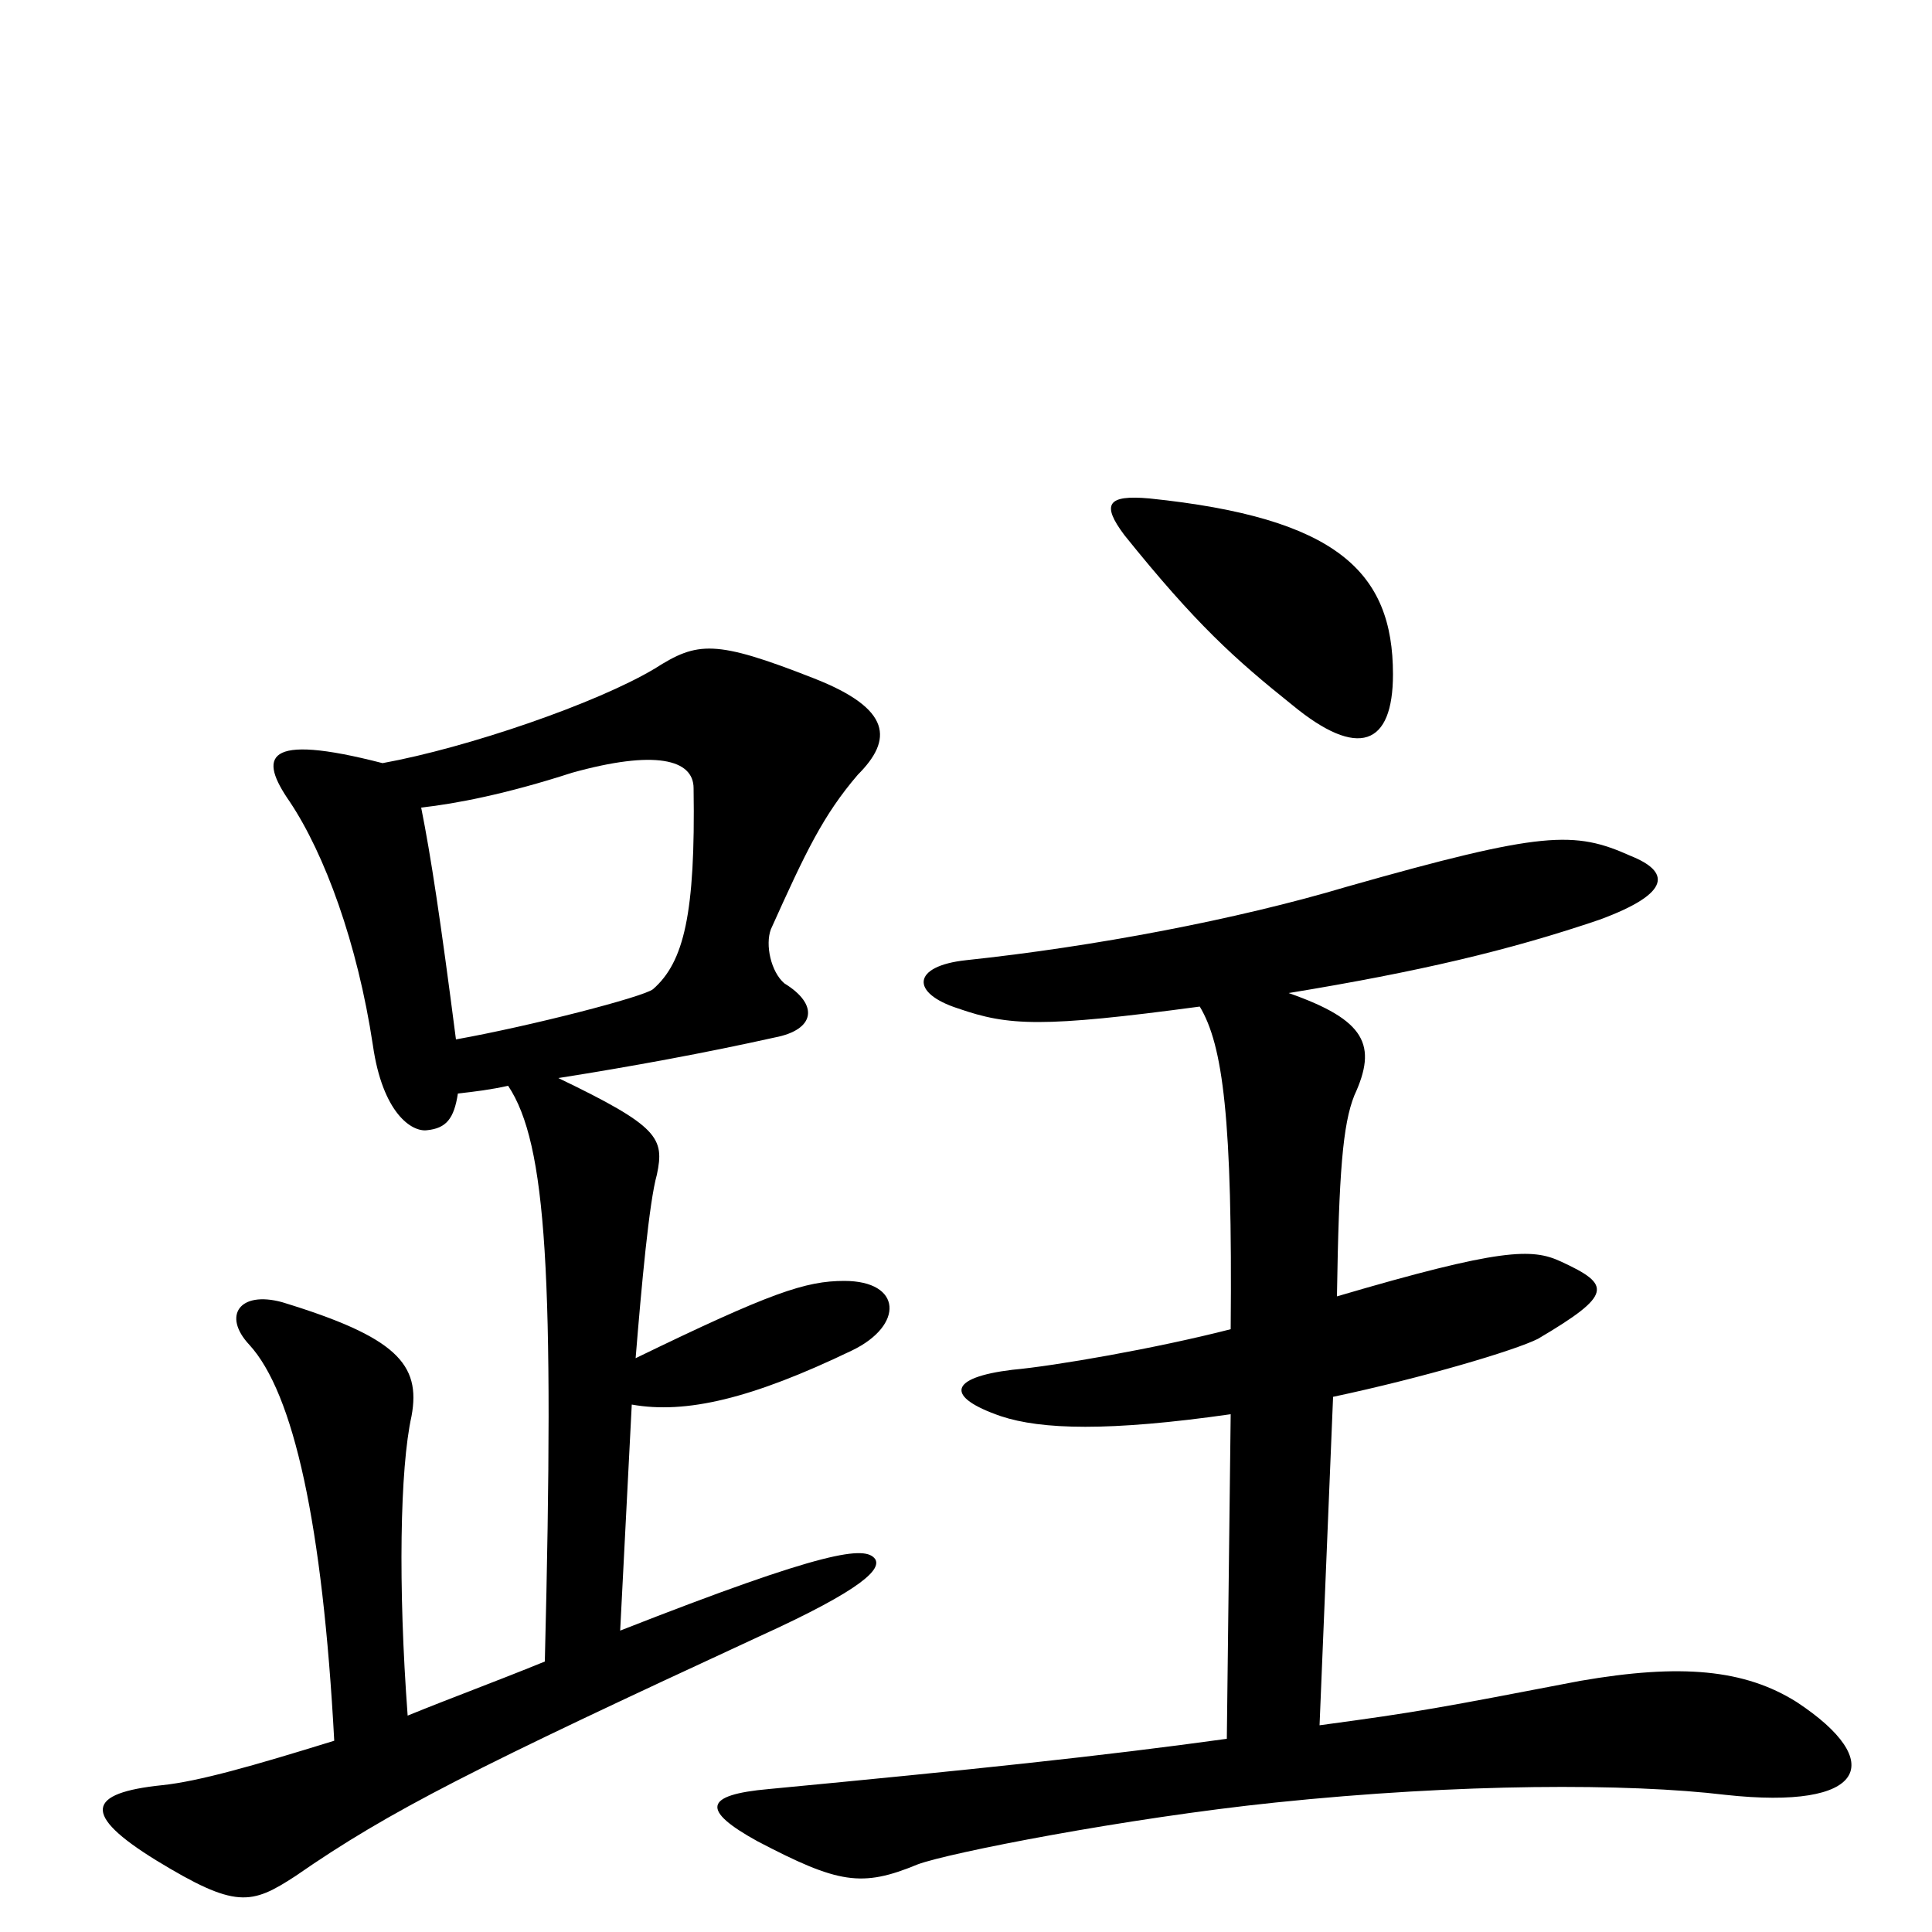 <svg xmlns="http://www.w3.org/2000/svg" viewBox="0 -1000 1000 1000">
	<path fill="#000000" d="M236 -462C228 -524 223 -557 218 -582C236 -584 262 -589 296 -600C339 -612 359 -607 359 -592C360 -527 354 -502 338 -488C333 -484 275 -469 236 -462ZM282 -140C255 -129 233 -121 211 -112C206 -179 207 -240 213 -267C218 -294 205 -308 146 -326C124 -332 115 -319 129 -304C152 -279 167 -211 173 -99C131 -86 103 -78 84 -76C45 -72 42 -61 81 -37C122 -12 130 -14 153 -29C202 -63 246 -85 393 -153C448 -178 456 -188 453 -193C448 -200 428 -198 321 -156L327 -273C355 -268 389 -276 441 -301C468 -314 467 -337 437 -337C417 -337 399 -331 329 -297C332 -334 336 -378 340 -392C344 -411 341 -417 289 -442C327 -448 365 -455 401 -463C422 -467 424 -480 406 -491C399 -497 396 -511 399 -519C417 -559 426 -578 444 -599C462 -617 462 -633 421 -649C370 -669 361 -668 339 -654C309 -636 242 -613 198 -605C136 -621 134 -608 150 -585C168 -558 185 -512 193 -459C198 -424 213 -414 221 -415C231 -416 235 -421 237 -434C246 -435 254 -436 263 -438C283 -408 287 -340 282 -140ZM721 -651C721 -704 692 -732 595 -742C573 -744 570 -739 582 -723C619 -677 639 -659 669 -635C703 -607 721 -614 721 -651ZM667 -486C734 -497 781 -508 828 -524C866 -538 864 -549 844 -557C815 -570 799 -570 697 -541C640 -524 566 -510 500 -503C472 -500 471 -486 496 -478C522 -469 539 -468 621 -479C633 -459 638 -421 637 -312C598 -302 546 -293 524 -291C491 -287 489 -277 518 -267C539 -260 574 -259 637 -268L635 -100C570 -91 503 -84 398 -74C364 -71 363 -63 392 -47C434 -25 446 -23 475 -35C491 -41 583 -59 660 -67C756 -77 843 -77 893 -71C966 -63 977 -88 930 -119C903 -136 870 -139 818 -130C745 -116 735 -114 683 -107L690 -277C737 -287 784 -301 796 -307C835 -330 834 -335 808 -347C793 -354 777 -354 692 -329C693 -393 695 -418 701 -433C713 -459 707 -472 667 -486Z"/>
</svg>